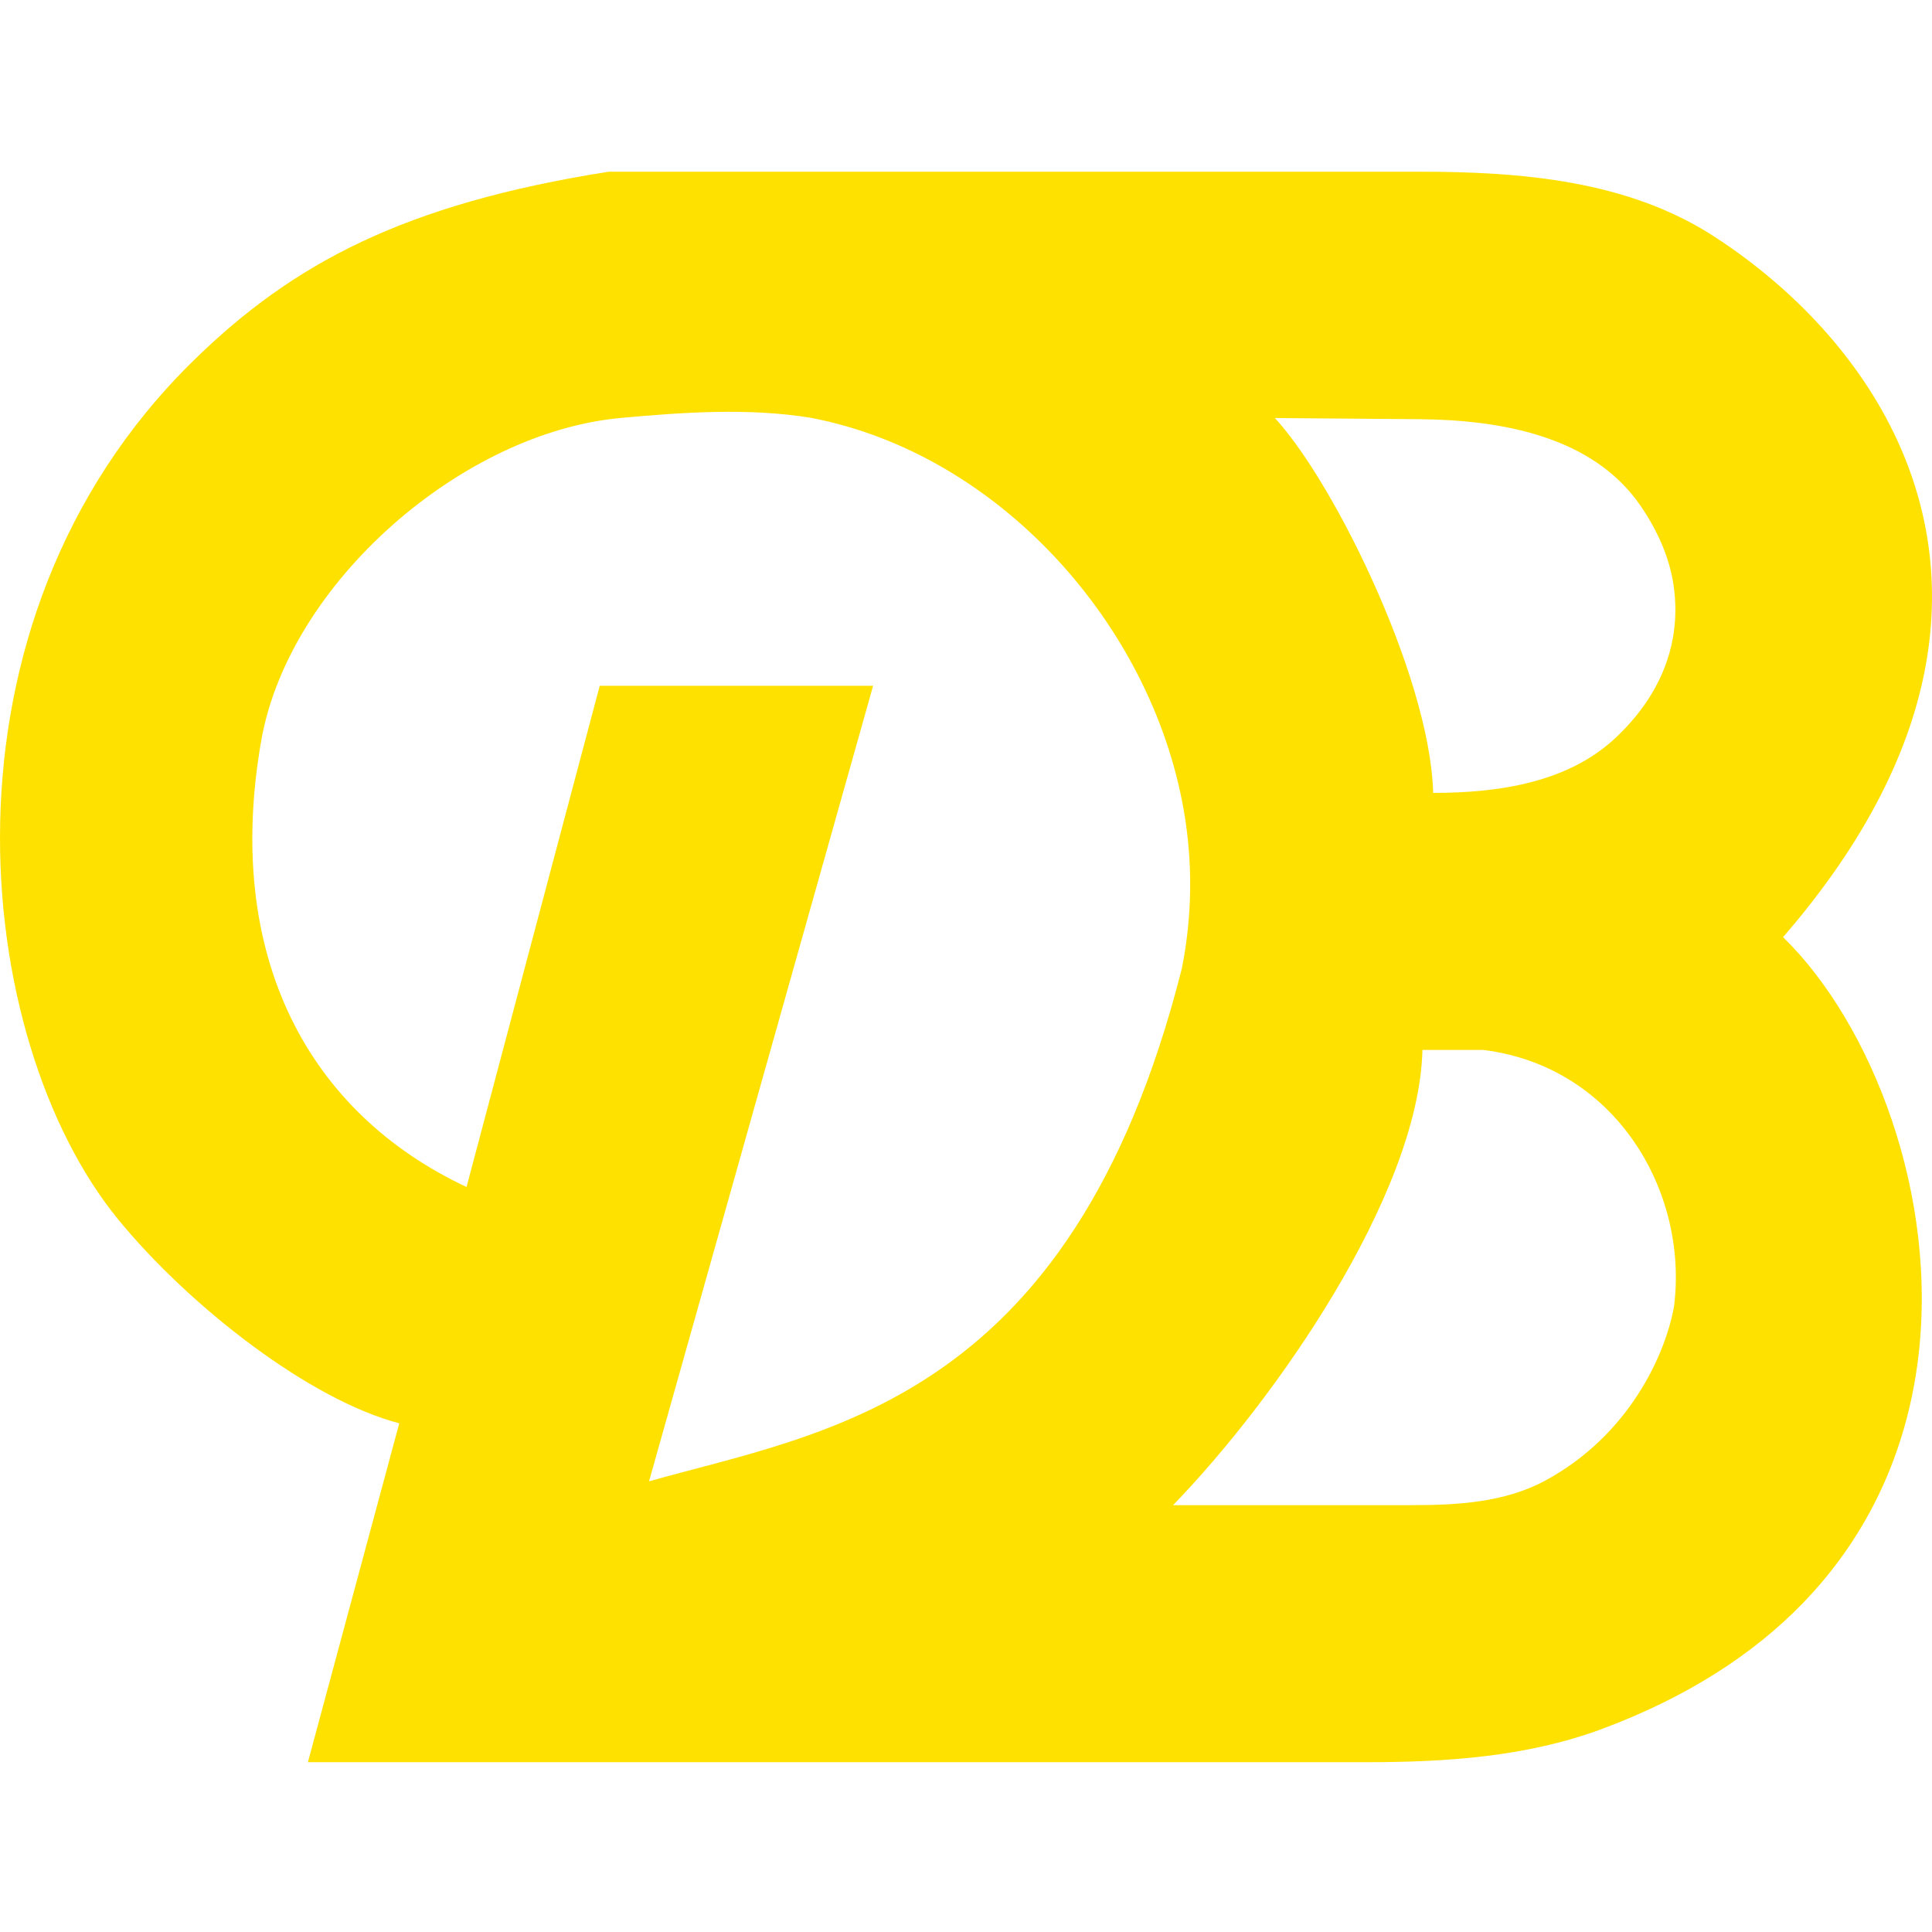 <svg width="1024" height="1024" viewBox="0 0 1024 1024" fill="none" xmlns="http://www.w3.org/2000/svg">
<path fill-rule="evenodd" clip-rule="evenodd" d="M751.782 91C806.342 91 862.609 95.602 908.402 125.261C946.862 150.171 982.383 185.6 1003.62 229.194C1021.05 264.988 1028.88 306.308 1020.83 351.782C1012.9 396.642 989.538 445.36 945.06 496.706C991.618 542.05 1028.29 633.887 1016.28 722.917C1010.19 768.152 991.513 812.734 955.147 850.118C929.389 876.597 894.528 899.42 849.263 916.314C809.52 931.147 766.61 934 724.19 934L163.196 934L211.62 754.389C187.628 748.074 160.119 732.669 134.115 713.471C107.033 693.476 81.329 669.187 62.604 646.281C23.801 598.816 -1.747 519.896 0.093 435.564C1.935 351.155 31.219 260.986 102.519 191.153C155.174 139.584 214.195 108.139 322.444 91.033L322.66 91C322.66 91 552.314 91 751.782 91ZM753.923 556.495C752.982 595.09 733.124 641.966 706.773 686.035C681.202 728.8 649.271 769.334 621.763 797.758H748.251C772.536 797.758 797.517 796.331 818.899 784.807C863.361 760.845 882.673 718.114 887.264 692.471C895.016 631.238 856.076 565.187 786.256 556.495H753.923ZM430.188 221.521C396.7 215.936 360.687 218.639 329.025 221.521C244.856 229.184 153.182 309.082 138.497 392.362C128.372 449.785 134.73 499.541 154.345 539.781C173.492 579.059 205.366 609.452 247.271 629.129L317.869 363.485H462.764L344.003 785.129C390.599 772.007 445.281 761.697 496.066 727.286C548.419 691.811 596.757 630.519 626.404 513.32C631.95 485.543 632.276 456.974 627.357 429.078C609.97 330.538 529.186 240.673 430.188 221.521ZM675.72 221.566C682.647 229.091 690.363 239.755 698.193 252.35C707.969 268.076 718.04 286.996 727.125 306.961C744.708 345.608 758.789 388.627 759.601 420.252C794.639 420.252 831.471 414.734 856.839 390.562C864.589 383.177 870.711 375.521 875.399 367.737C886.864 348.697 889.862 328.706 886.943 309.628C884.73 295.174 878.409 281.047 869.604 268.19C844.416 231.411 796.477 222.532 751.905 222.175L675.72 221.566Z" fill="#FFE100"/>
</svg>
